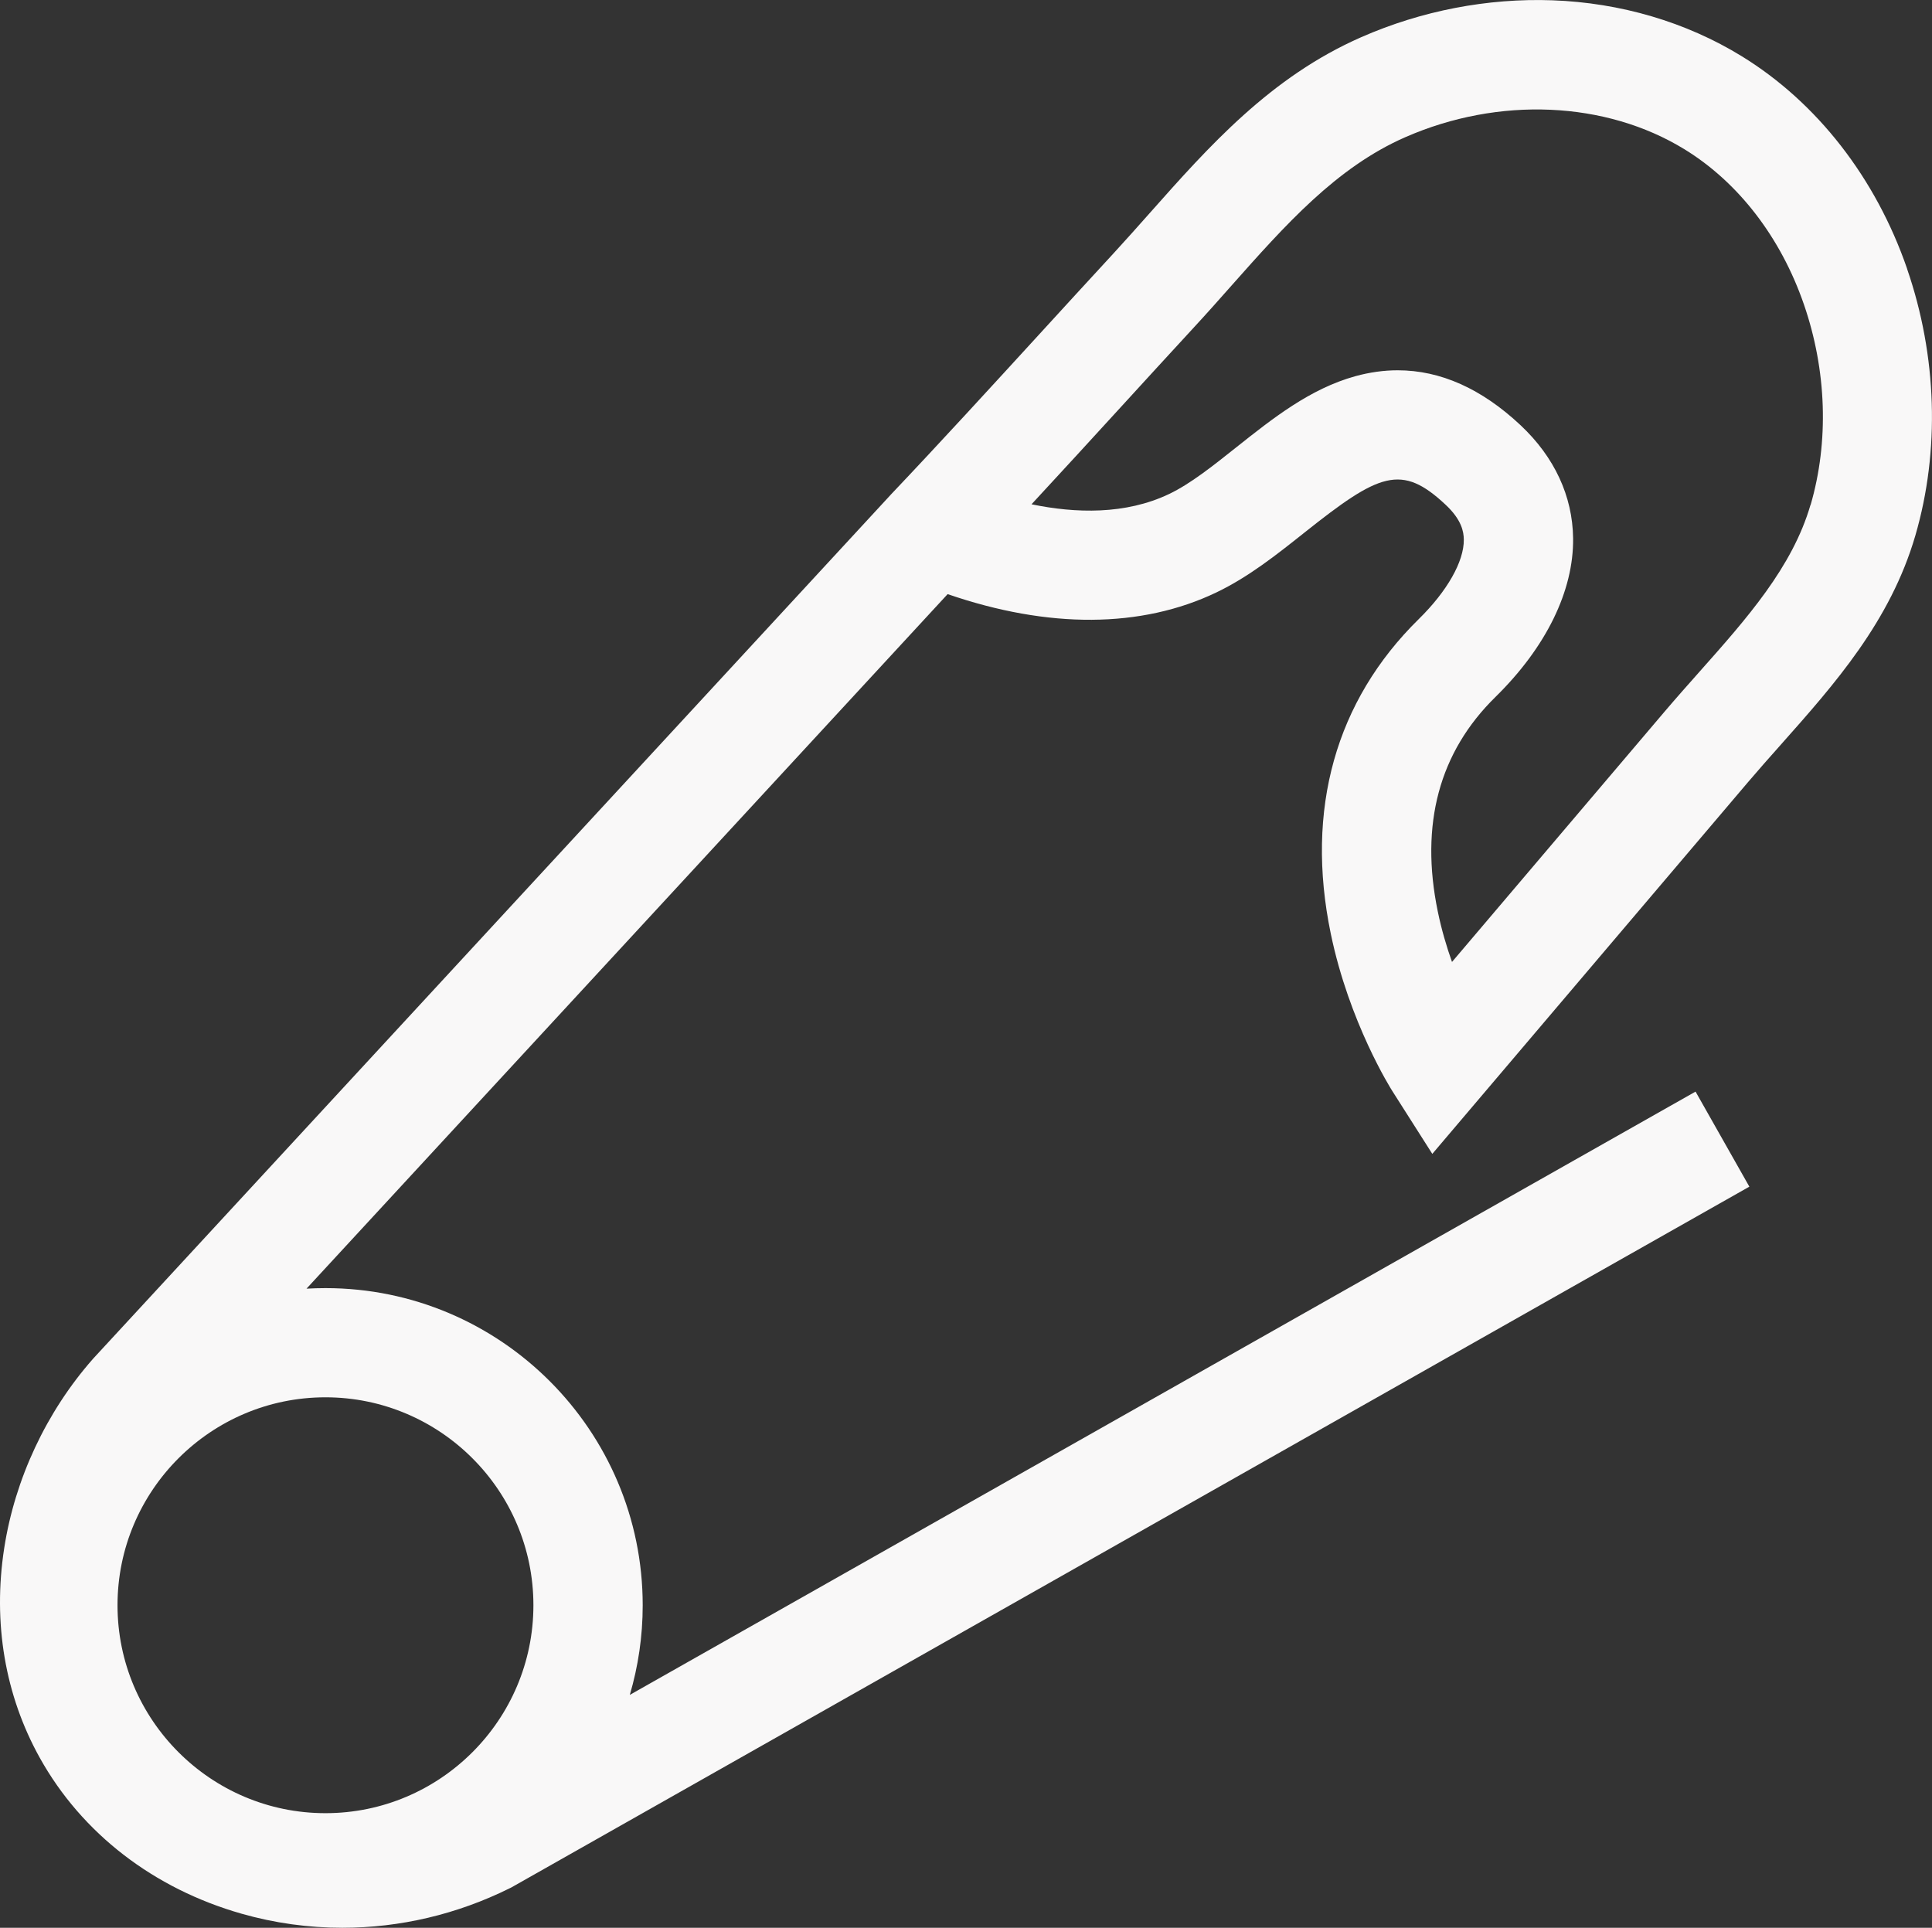 <?xml version="1.0" encoding="UTF-8"?><svg id="Layer_2" xmlns="http://www.w3.org/2000/svg" viewBox="0 0 392.44 391.61"><rect x="0" y="0" width="392.44" height="391.61" fill="#333333" stroke="none"/><defs><style>.cls-1{fill:#f9f8f8;stroke-width:0px;}</style></defs><g id="Layer_1-2"><path class="cls-1" d="M387.38,54.58c-6.36-18.43-18.29-33.76-33.59-43.16-11.28-6.93-24.58-10.86-38.45-11.36-13.15-.47-26.57,2.11-38.81,7.48-18.45,8.09-30.95,22.17-43.03,35.79-2.37,2.67-4.83,5.44-7.25,8.07-5.06,5.48-10.18,11.08-15.13,16.49-9.86,10.77-20.05,21.92-30.23,32.65l-.05.06L19.03,275.88l-.17.19c-9.44,10.72-15.84,24.38-18.01,38.45-2.34,15.16.17,29.88,7.24,42.58,8.54,15.32,23.1,26.56,41.01,31.66,6.71,1.91,13.58,2.85,20.46,2.85,11.64,0,23.27-2.71,34-8.04l.27-.13,251.51-142.38-10.93-19.31-216.48,122.55c1.7-5.77,2.62-11.88,2.62-18.2,0-35.53-28.9-64.43-64.43-64.43-1.29,0-2.58.04-3.86.11L192.49,120.69c20.5,7.06,39.35,6.95,54.58-.34,6.56-3.14,12.3-7.71,17.86-12.13,15.25-12.13,19.74-14.11,28.74-5.66,3.25,3.05,3.65,5.48,3.67,7.05.05,4.44-3.37,10.47-9.14,16.14-16.91,16.61-23.1,38.7-17.89,63.89,3.74,18.07,12.19,31.5,12.55,32.06l8.08,12.7,64.1-75.48c2.15-2.53,4.34-5,6.67-7.62,10.94-12.32,22.26-25.05,27.35-42.52,5.02-17.23,4.42-36.48-1.69-54.19ZM66.11,283.85c23.29,0,42.24,18.95,42.24,42.24s-18.95,42.24-42.24,42.24-42.24-18.95-42.24-42.24,18.95-42.24,42.24-42.24ZM367.76,102.56c-3.69,12.67-12.89,23.03-22.63,33.99-2.3,2.6-4.69,5.28-7,8l-43.19,50.86c-1.1-3.1-2.13-6.56-2.89-10.26-3.65-17.69.28-32.35,11.71-43.56,10.3-10.11,15.9-21.56,15.78-32.23-.1-8.57-3.79-16.52-10.67-22.98-7.92-7.43-16.28-11.16-24.96-11.16-2.83,0-5.68.4-8.57,1.19-9.23,2.54-16.84,8.6-24.21,14.45-4.8,3.82-9.33,7.42-13.63,9.48-8.88,4.25-19.03,3.95-27.97,2.1,6.07-6.55,12.09-13.13,17.98-19.57,4.93-5.39,10.03-10.97,15.06-16.42,2.57-2.78,5.1-5.63,7.54-8.39,10.98-12.37,21.35-24.06,35.34-30.19,18.97-8.32,40.72-7.37,56.74,2.47,10.94,6.72,19.54,17.9,24.23,31.49,4.63,13.41,5.11,27.88,1.36,40.75Z"/></g></svg>